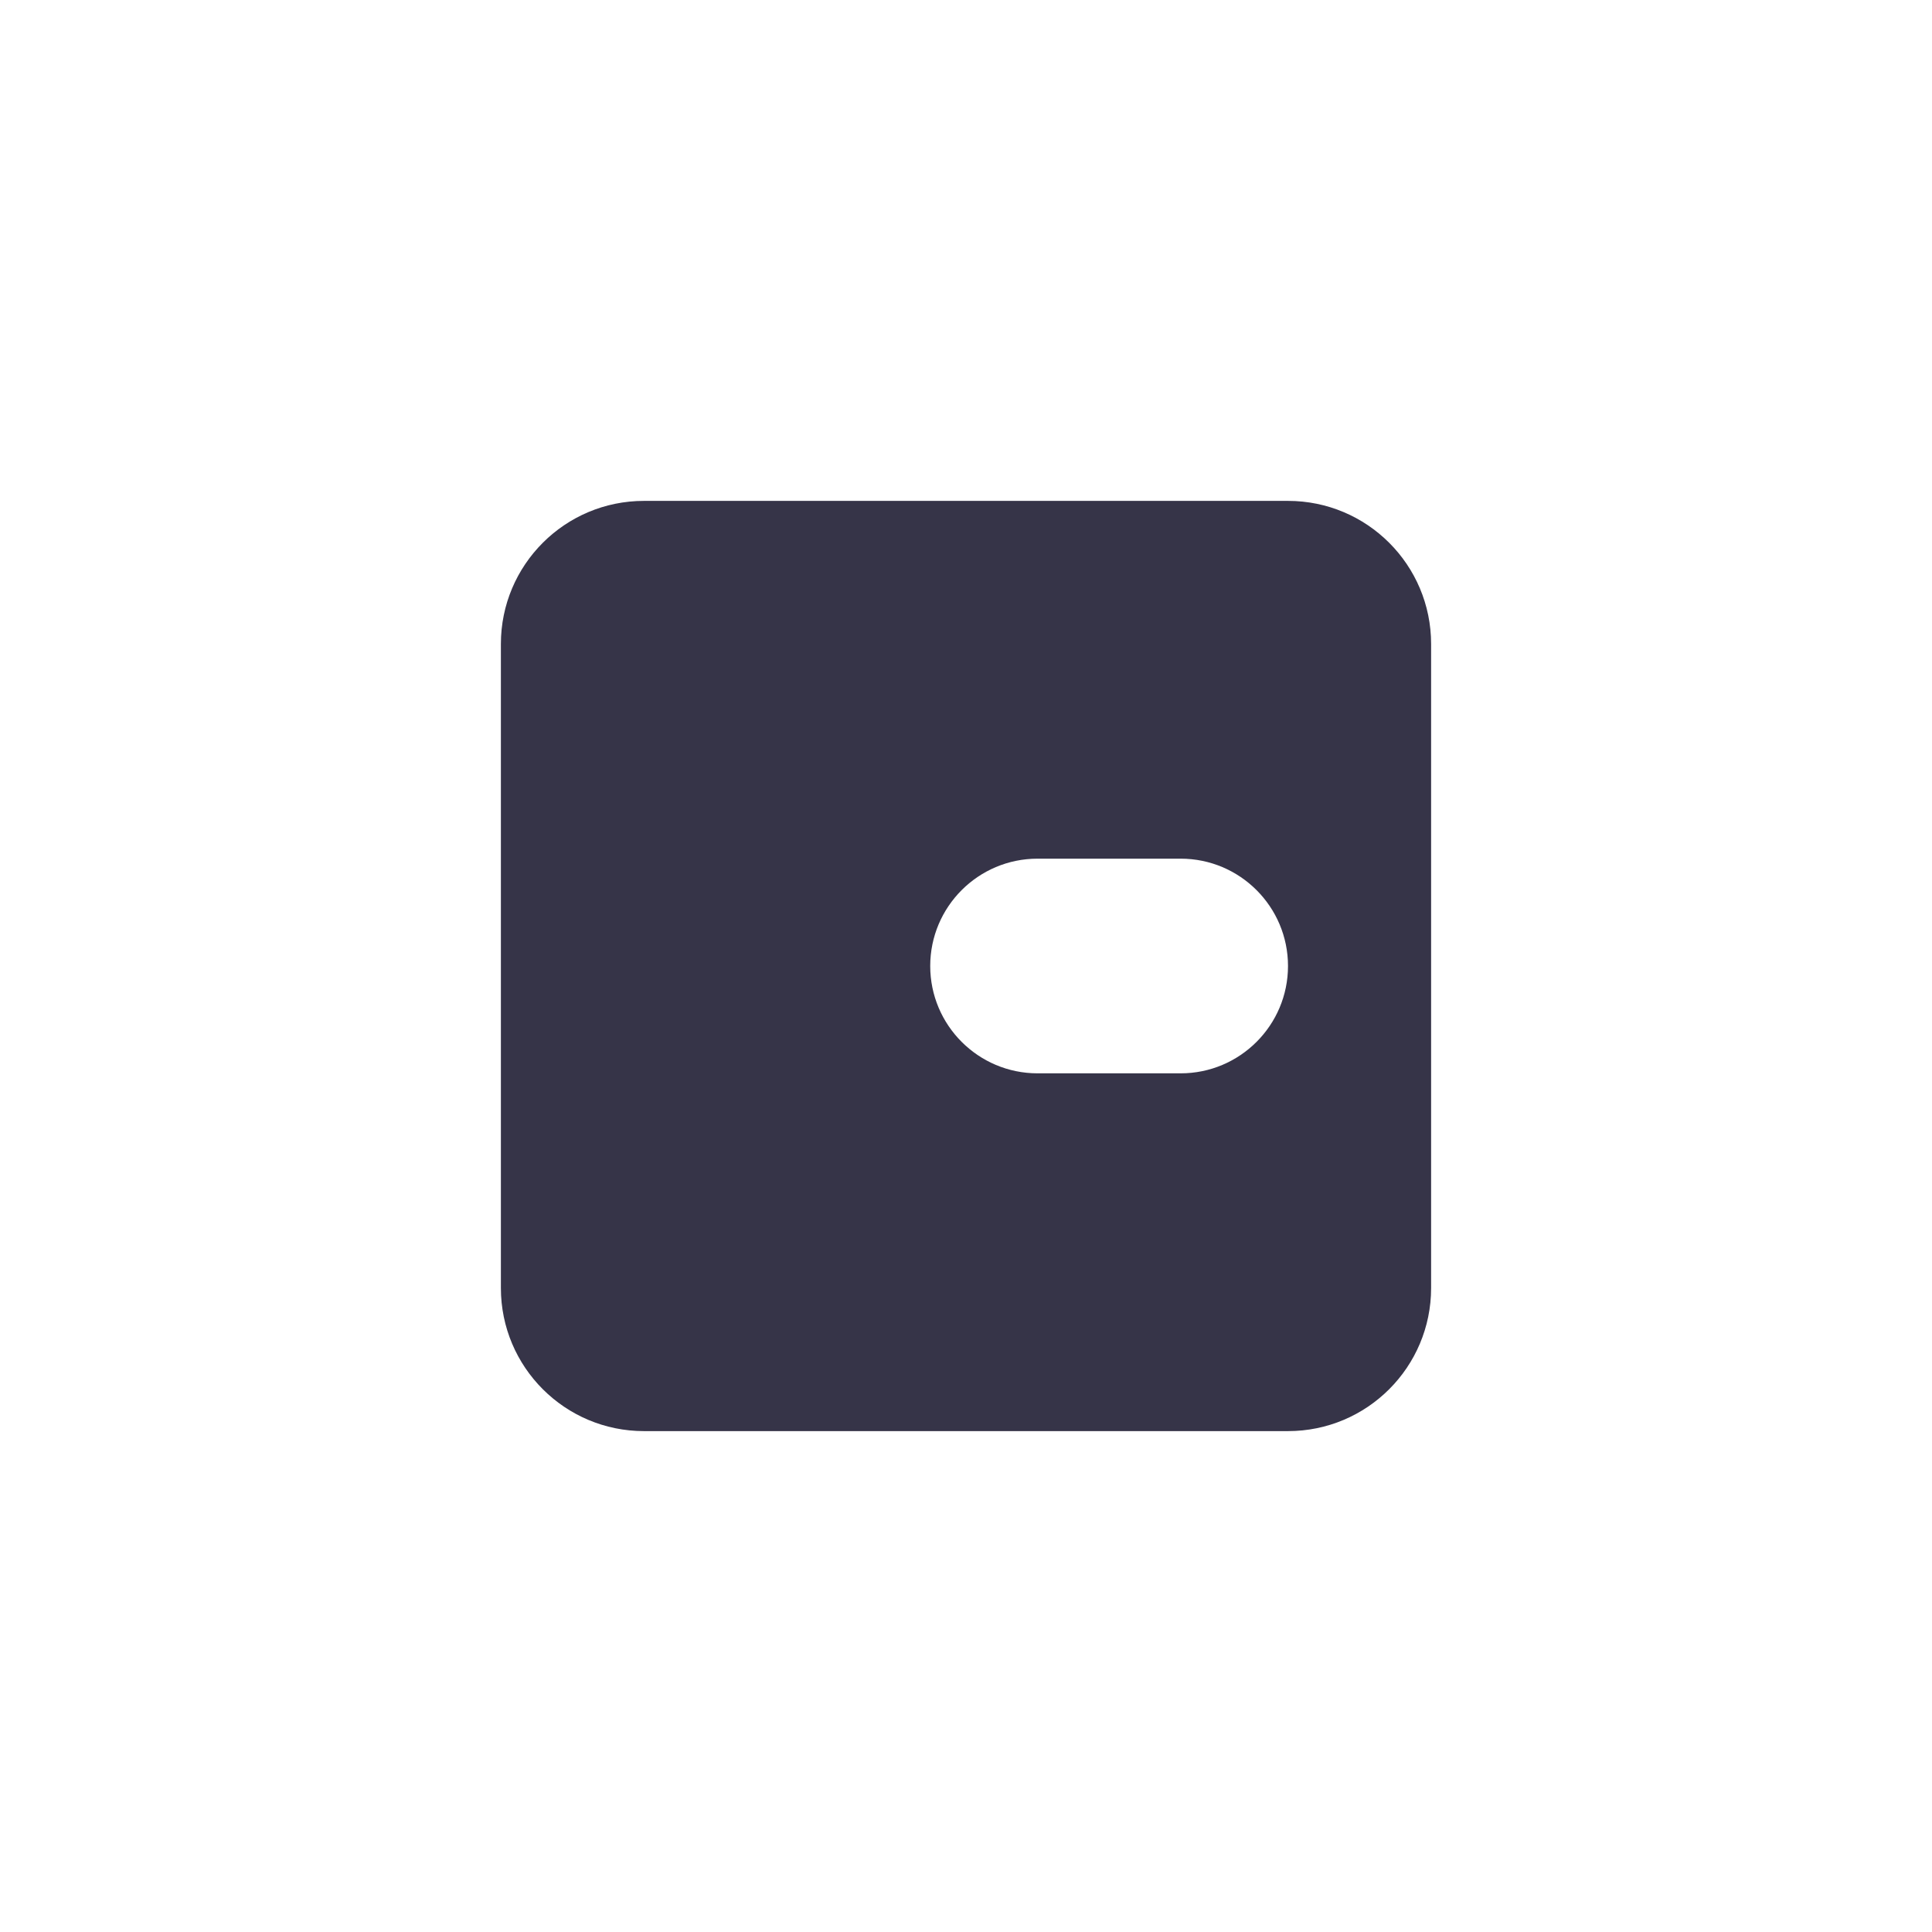 <svg width="27" height="27" viewBox="0 0 27 27" fill="none" xmlns="http://www.w3.org/2000/svg">
<path fill-rule="evenodd" clip-rule="evenodd" d="M9 7C7.895 7 7 7.895 7 9V18C7 19.105 7.895 20 9 20H18C19.105 20 20 19.105 20 18V9C20 7.895 19.105 7 18 7H9ZM14.5 12C13.672 12 13 12.672 13 13.5C13 14.328 13.672 15 14.5 15H16.5C17.328 15 18 14.328 18 13.5C18 12.672 17.328 12 16.5 12H14.5Z" fill="#363448"/>
</svg>
